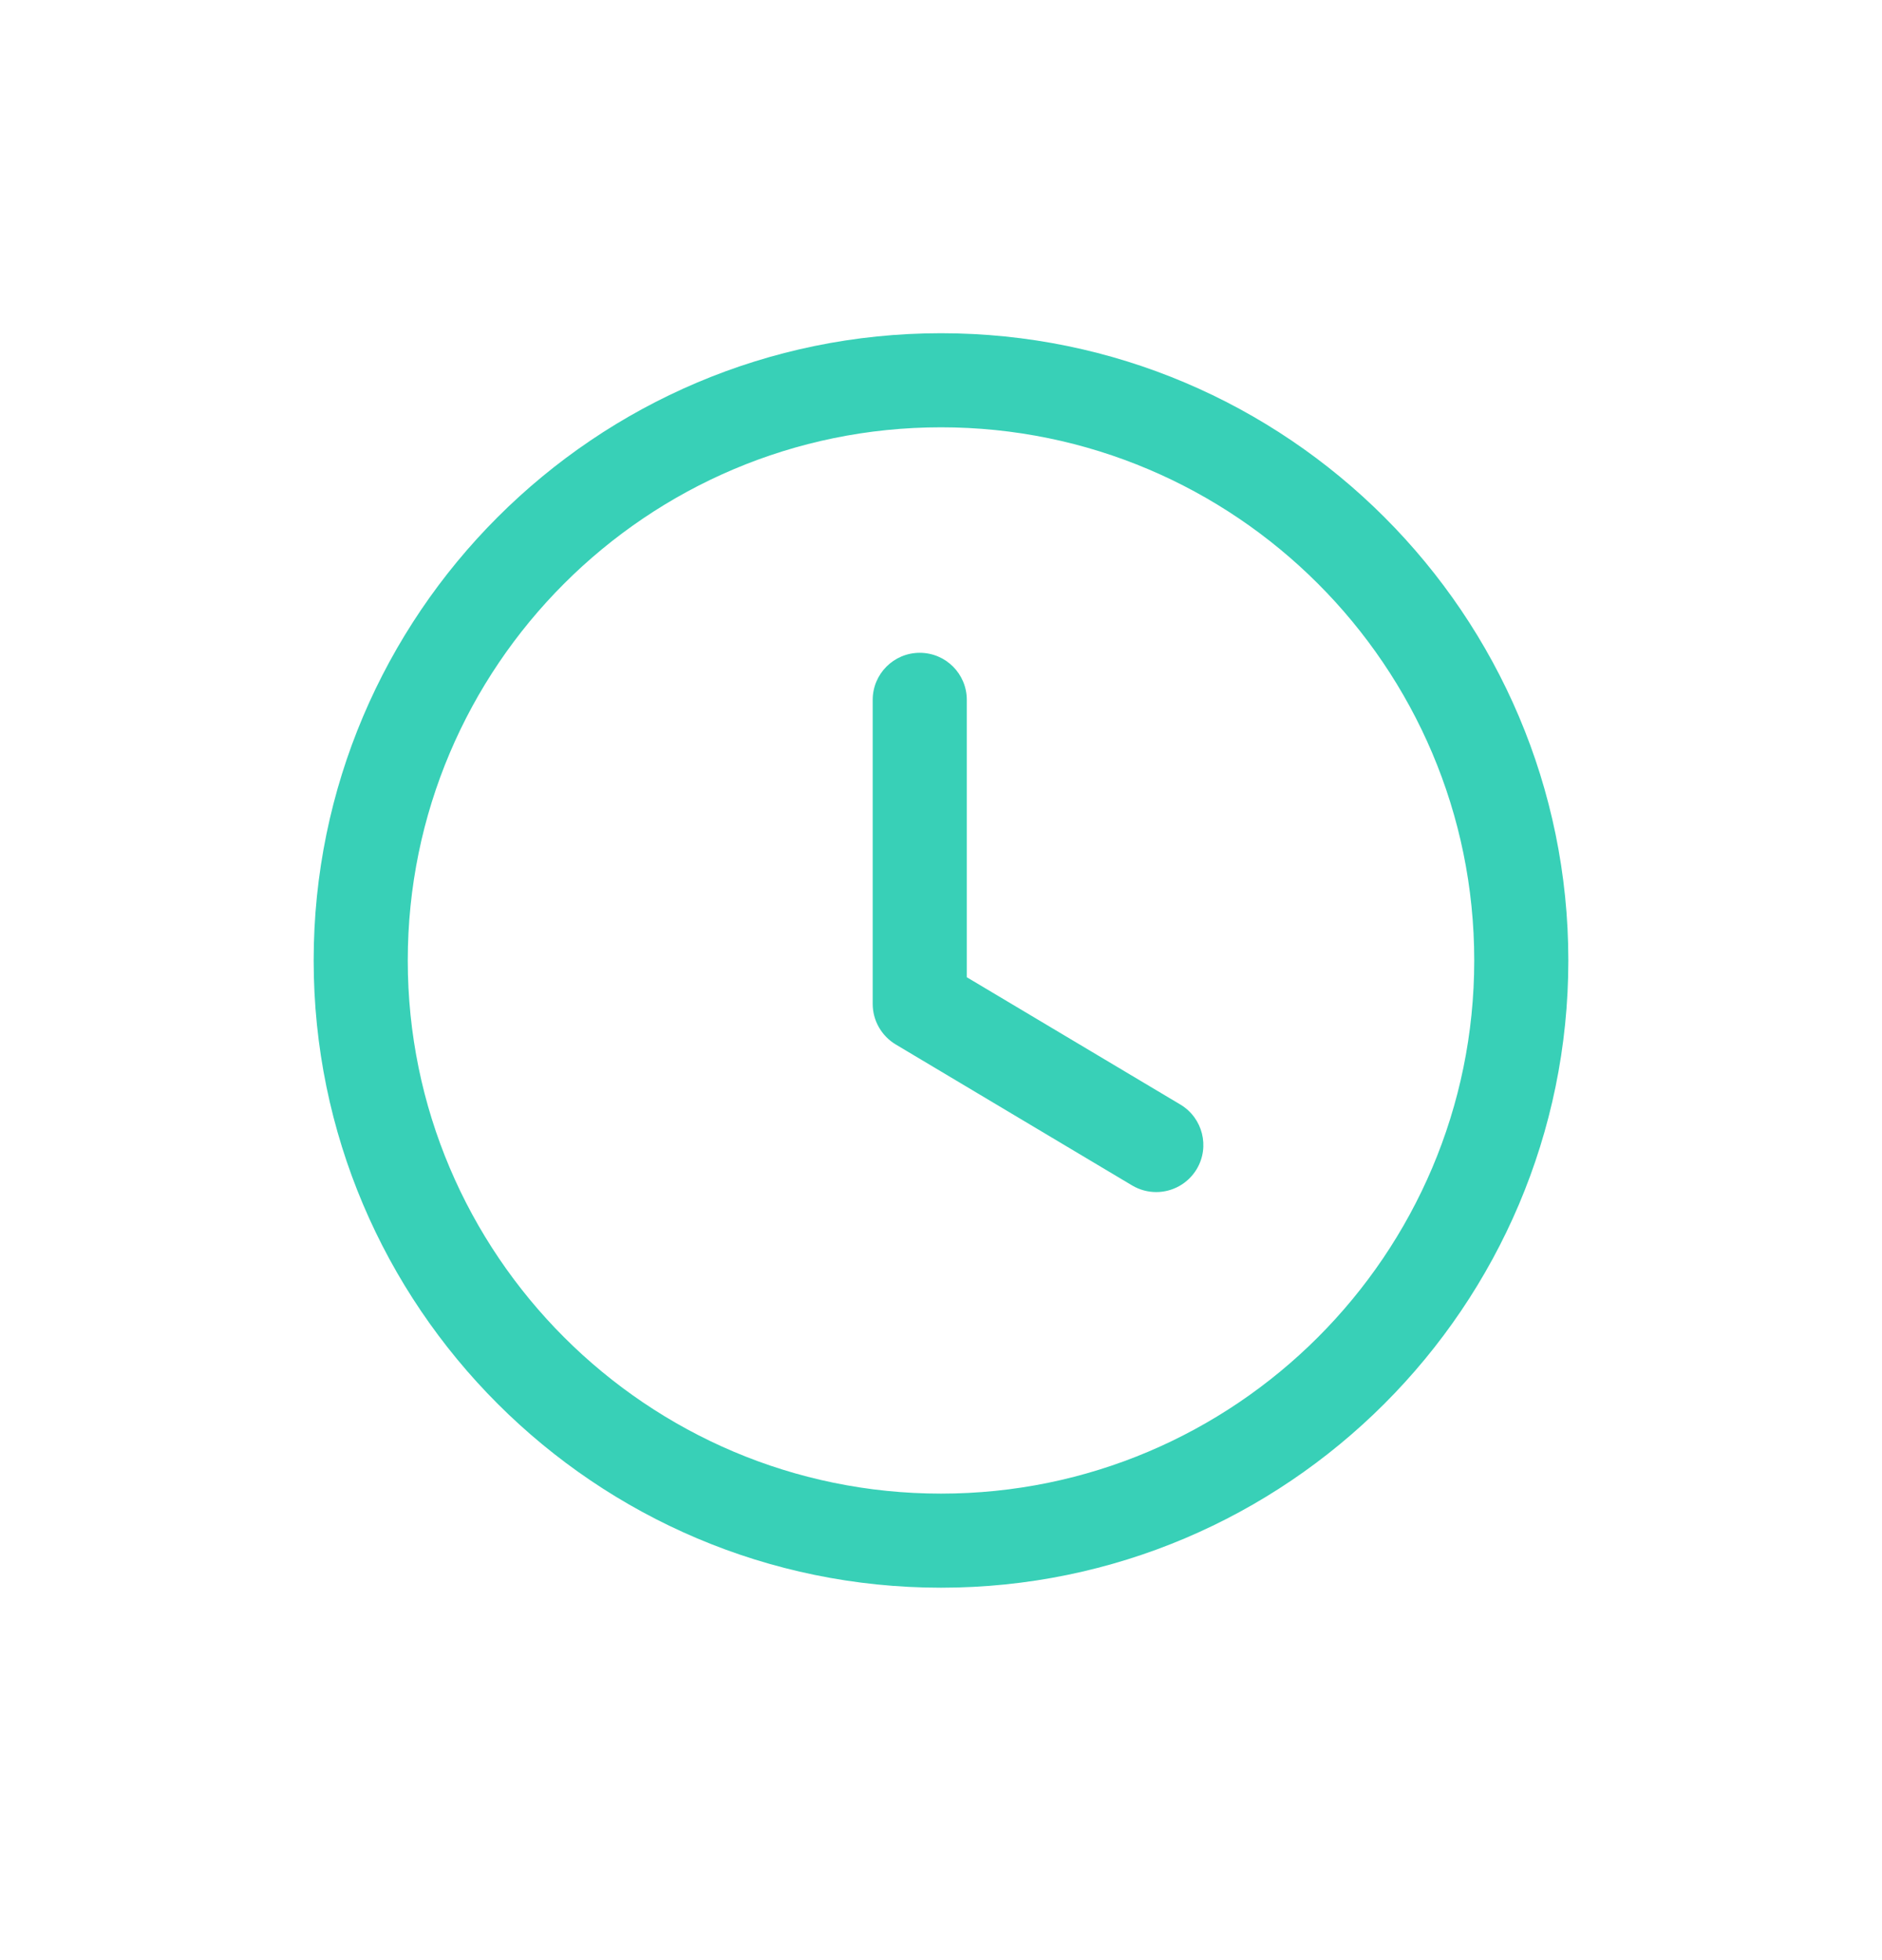 <svg width="24" height="25" viewBox="0 0 24 25" fill="none" xmlns="http://www.w3.org/2000/svg">
<path fill-rule="evenodd" clip-rule="evenodd" d="M12 4.25C16.411 4.25 20 7.839 20 12.25C20 16.661 16.411 20.25 12 20.25C7.589 20.25 4 16.661 4 12.25C4 7.839 7.589 4.25 12 4.25ZM12 5.45C8.25 5.45 5.2 8.5 5.2 12.25C5.2 16 8.25 19.05 12 19.05C15.75 19.05 18.8 16 18.8 12.25C18.8 8.5 15.75 5.45 12 5.45ZM11.729 8.326C12.061 8.326 12.329 8.595 12.329 8.926V12.464L15.053 14.088C15.337 14.258 15.431 14.626 15.261 14.911C15.148 15.099 14.949 15.204 14.745 15.204C14.64 15.204 14.535 15.177 14.438 15.12L11.422 13.321C11.241 13.212 11.129 13.016 11.129 12.805V8.926C11.129 8.595 11.398 8.326 11.729 8.326Z" fill="#38D0B7"/>
</svg>
